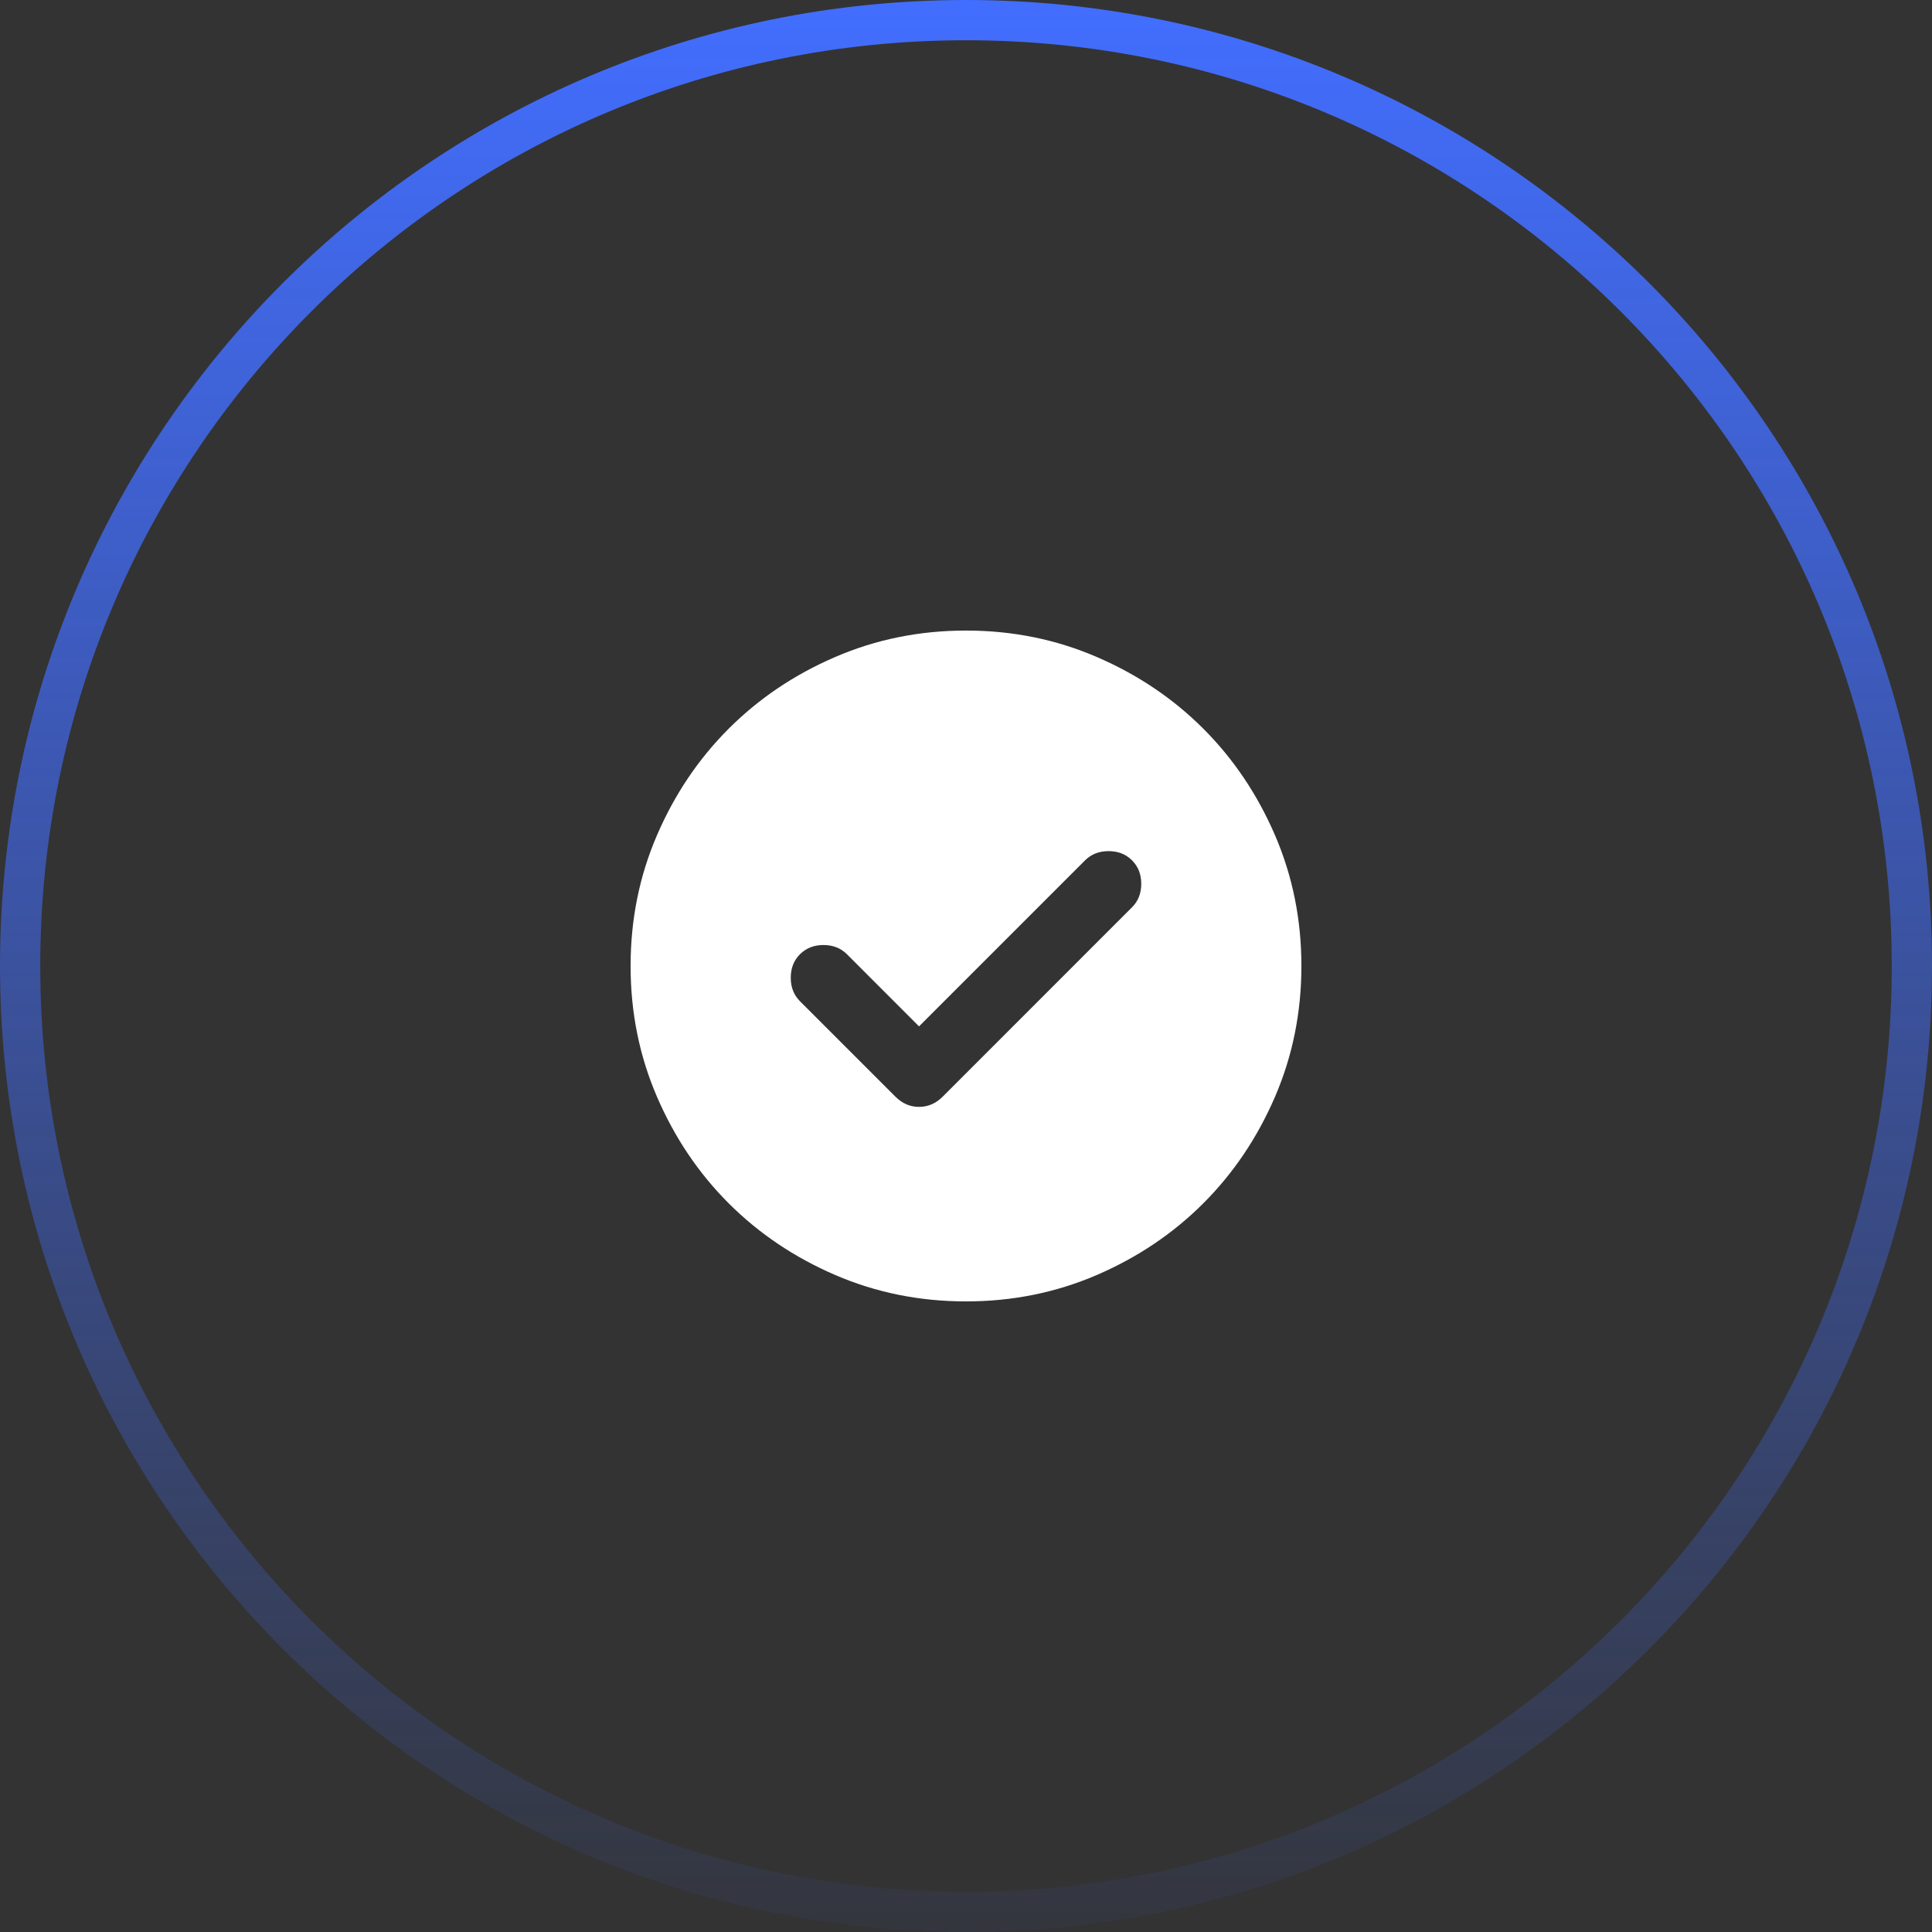 <svg viewBox="0 0 48 48" fill="none" xmlns="http://www.w3.org/2000/svg">
<rect x="0" y="0" width="48" height="48" fill="#333333" stroke="none"/>
<path d="M24 0.5C36.979 0.5 47.5 11.021 47.5 24C47.5 36.979 36.979 47.5 24 47.5C11.021 47.5 0.5 36.979 0.5 24C0.5 11.021 11.021 0.5 24 0.5Z" stroke="url(#paint0_linear_776_20763)"/>
<mask id="mask0_776_20763" style="mask-type:alpha" maskUnits="userSpaceOnUse" x="14" y="14" width="20" height="20">
<rect x="14" y="14" width="20" height="20" fill="#D9D9D9"/>
</mask>
<g mask="url(#mask0_776_20763)">
<path d="M22.833 25.5L21.042 23.708C20.889 23.555 20.694 23.479 20.458 23.479C20.222 23.479 20.028 23.555 19.875 23.708C19.722 23.861 19.646 24.055 19.646 24.291C19.646 24.528 19.722 24.722 19.875 24.875L22.25 27.25C22.417 27.416 22.611 27.5 22.833 27.5C23.055 27.5 23.25 27.416 23.417 27.25L28.125 22.541C28.278 22.389 28.354 22.194 28.354 21.958C28.354 21.722 28.278 21.528 28.125 21.375C27.972 21.222 27.778 21.146 27.542 21.146C27.305 21.146 27.111 21.222 26.958 21.375L22.833 25.5ZM24 32.333C22.847 32.333 21.764 32.114 20.75 31.677C19.736 31.239 18.854 30.646 18.104 29.896C17.354 29.146 16.76 28.264 16.323 27.25C15.885 26.236 15.667 25.153 15.667 24C15.667 22.847 15.885 21.764 16.323 20.75C16.76 19.736 17.354 18.854 18.104 18.104C18.854 17.354 19.736 16.76 20.75 16.323C21.764 15.885 22.847 15.666 24 15.666C25.153 15.666 26.236 15.885 27.25 16.323C28.264 16.76 29.146 17.354 29.896 18.104C30.646 18.854 31.239 19.736 31.677 20.75C32.114 21.764 32.333 22.847 32.333 24C32.333 25.153 32.114 26.236 31.677 27.25C31.239 28.264 30.646 29.146 29.896 29.896C29.146 30.646 28.264 31.239 27.25 31.677C26.236 32.114 25.153 32.333 24 32.333Z" fill="white"/>
</g>
<defs>
<linearGradient id="paint0_linear_776_20763" x1="24" y1="0" x2="24" y2="48" gradientUnits="userSpaceOnUse">
<stop stop-color="#426EFF"/>
<stop offset="1" stop-color="#426EFF" stop-opacity="0.05"/>
</linearGradient>
</defs>
</svg>
